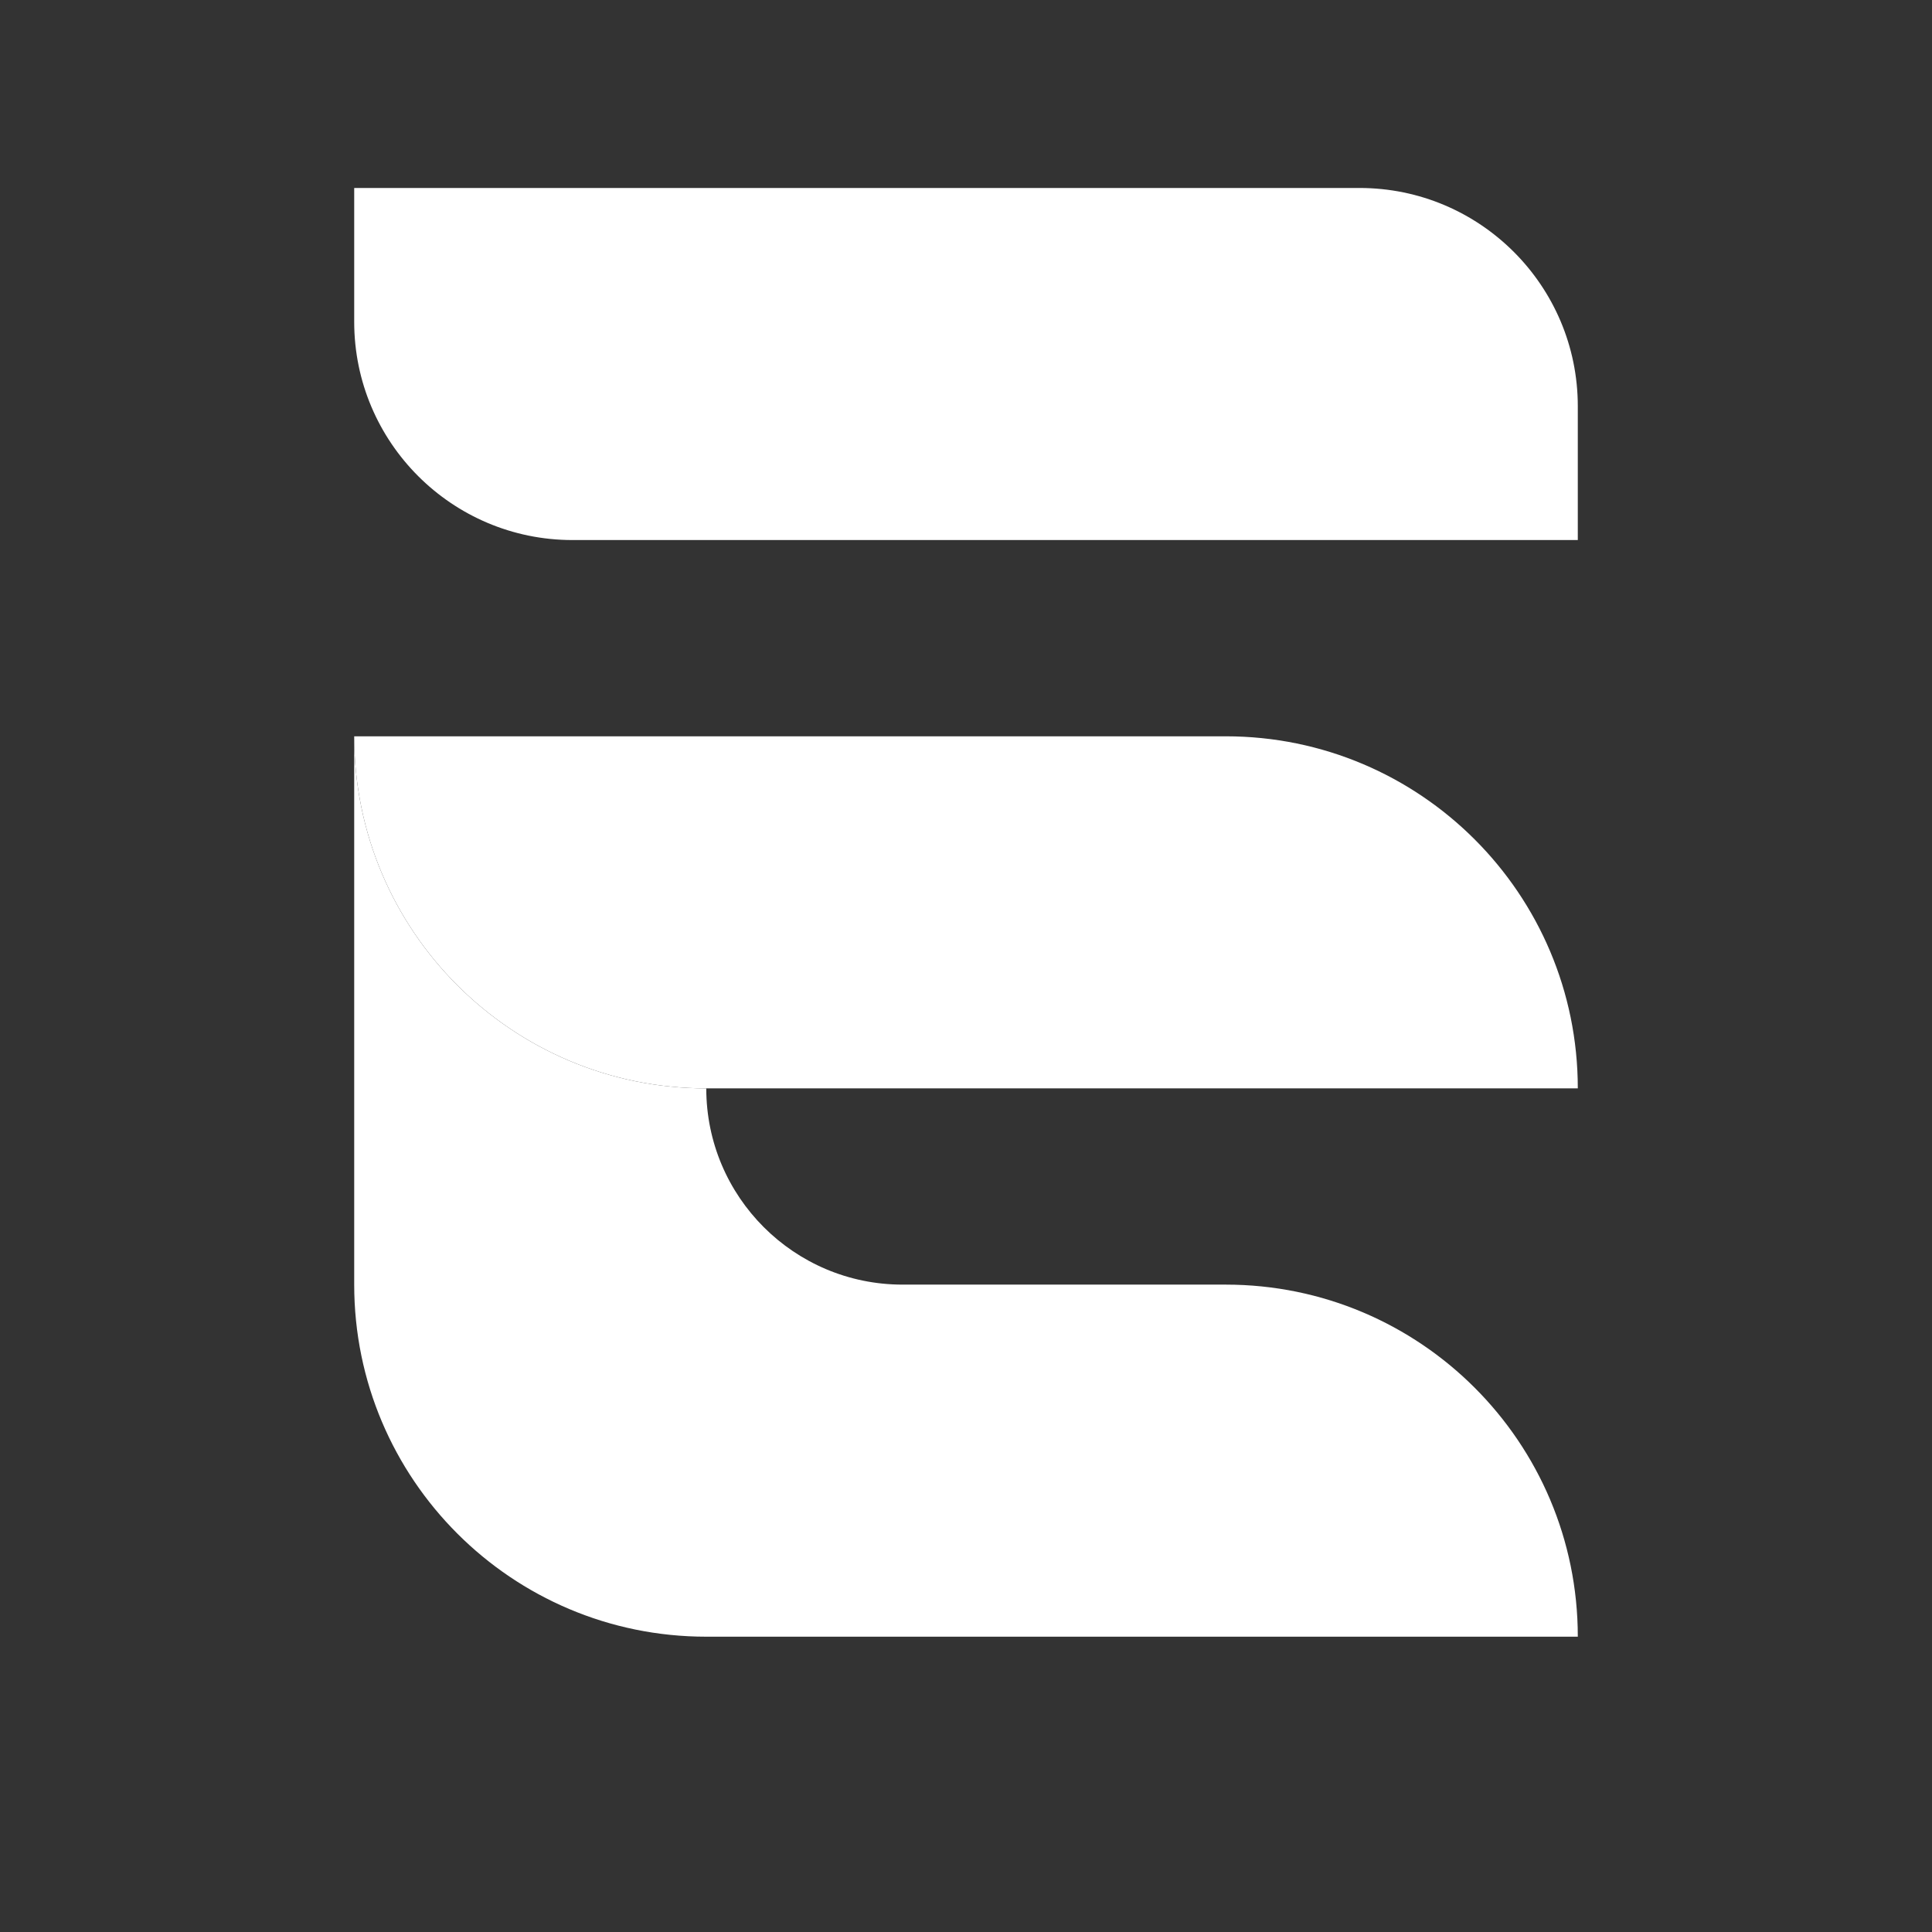 <?xml version="1.0" encoding="UTF-8"?>
<svg id="Layer_1" data-name="Layer 1" xmlns="http://www.w3.org/2000/svg" viewBox="0 0 1080 1080">
  <rect x="0" y="0" width="1080" height="1080" fill="#333333" stroke="none"/>
  <defs>
    <style>
      .cls-1 {
        fill: #fff;
        stroke-width: 0px;
      }
    </style>
  </defs>
  <path class="cls-1" d="m198,105.08h562c67.33,0,122,54.67,122,122v74.81H320c-67.33,0-122-54.67-122-122v-74.81h0Z"/>
  <path class="cls-1" d="m882,608.41h-487.19c-108.7,0-196.81-88.11-196.81-196.81h487.19c108.7,0,196.81,88.11,196.81,196.81Z"/>
  <path class="cls-1" d="m882,914.92h-487.19c-108.7,0-196.81-88.12-196.81-196.81v-306.51c0,108.7,88.11,196.81,196.81,196.81h0c0,60.58,49.11,109.7,109.7,109.7h180.68c108.7,0,196.81,88.11,196.81,196.81Z"/>
</svg>